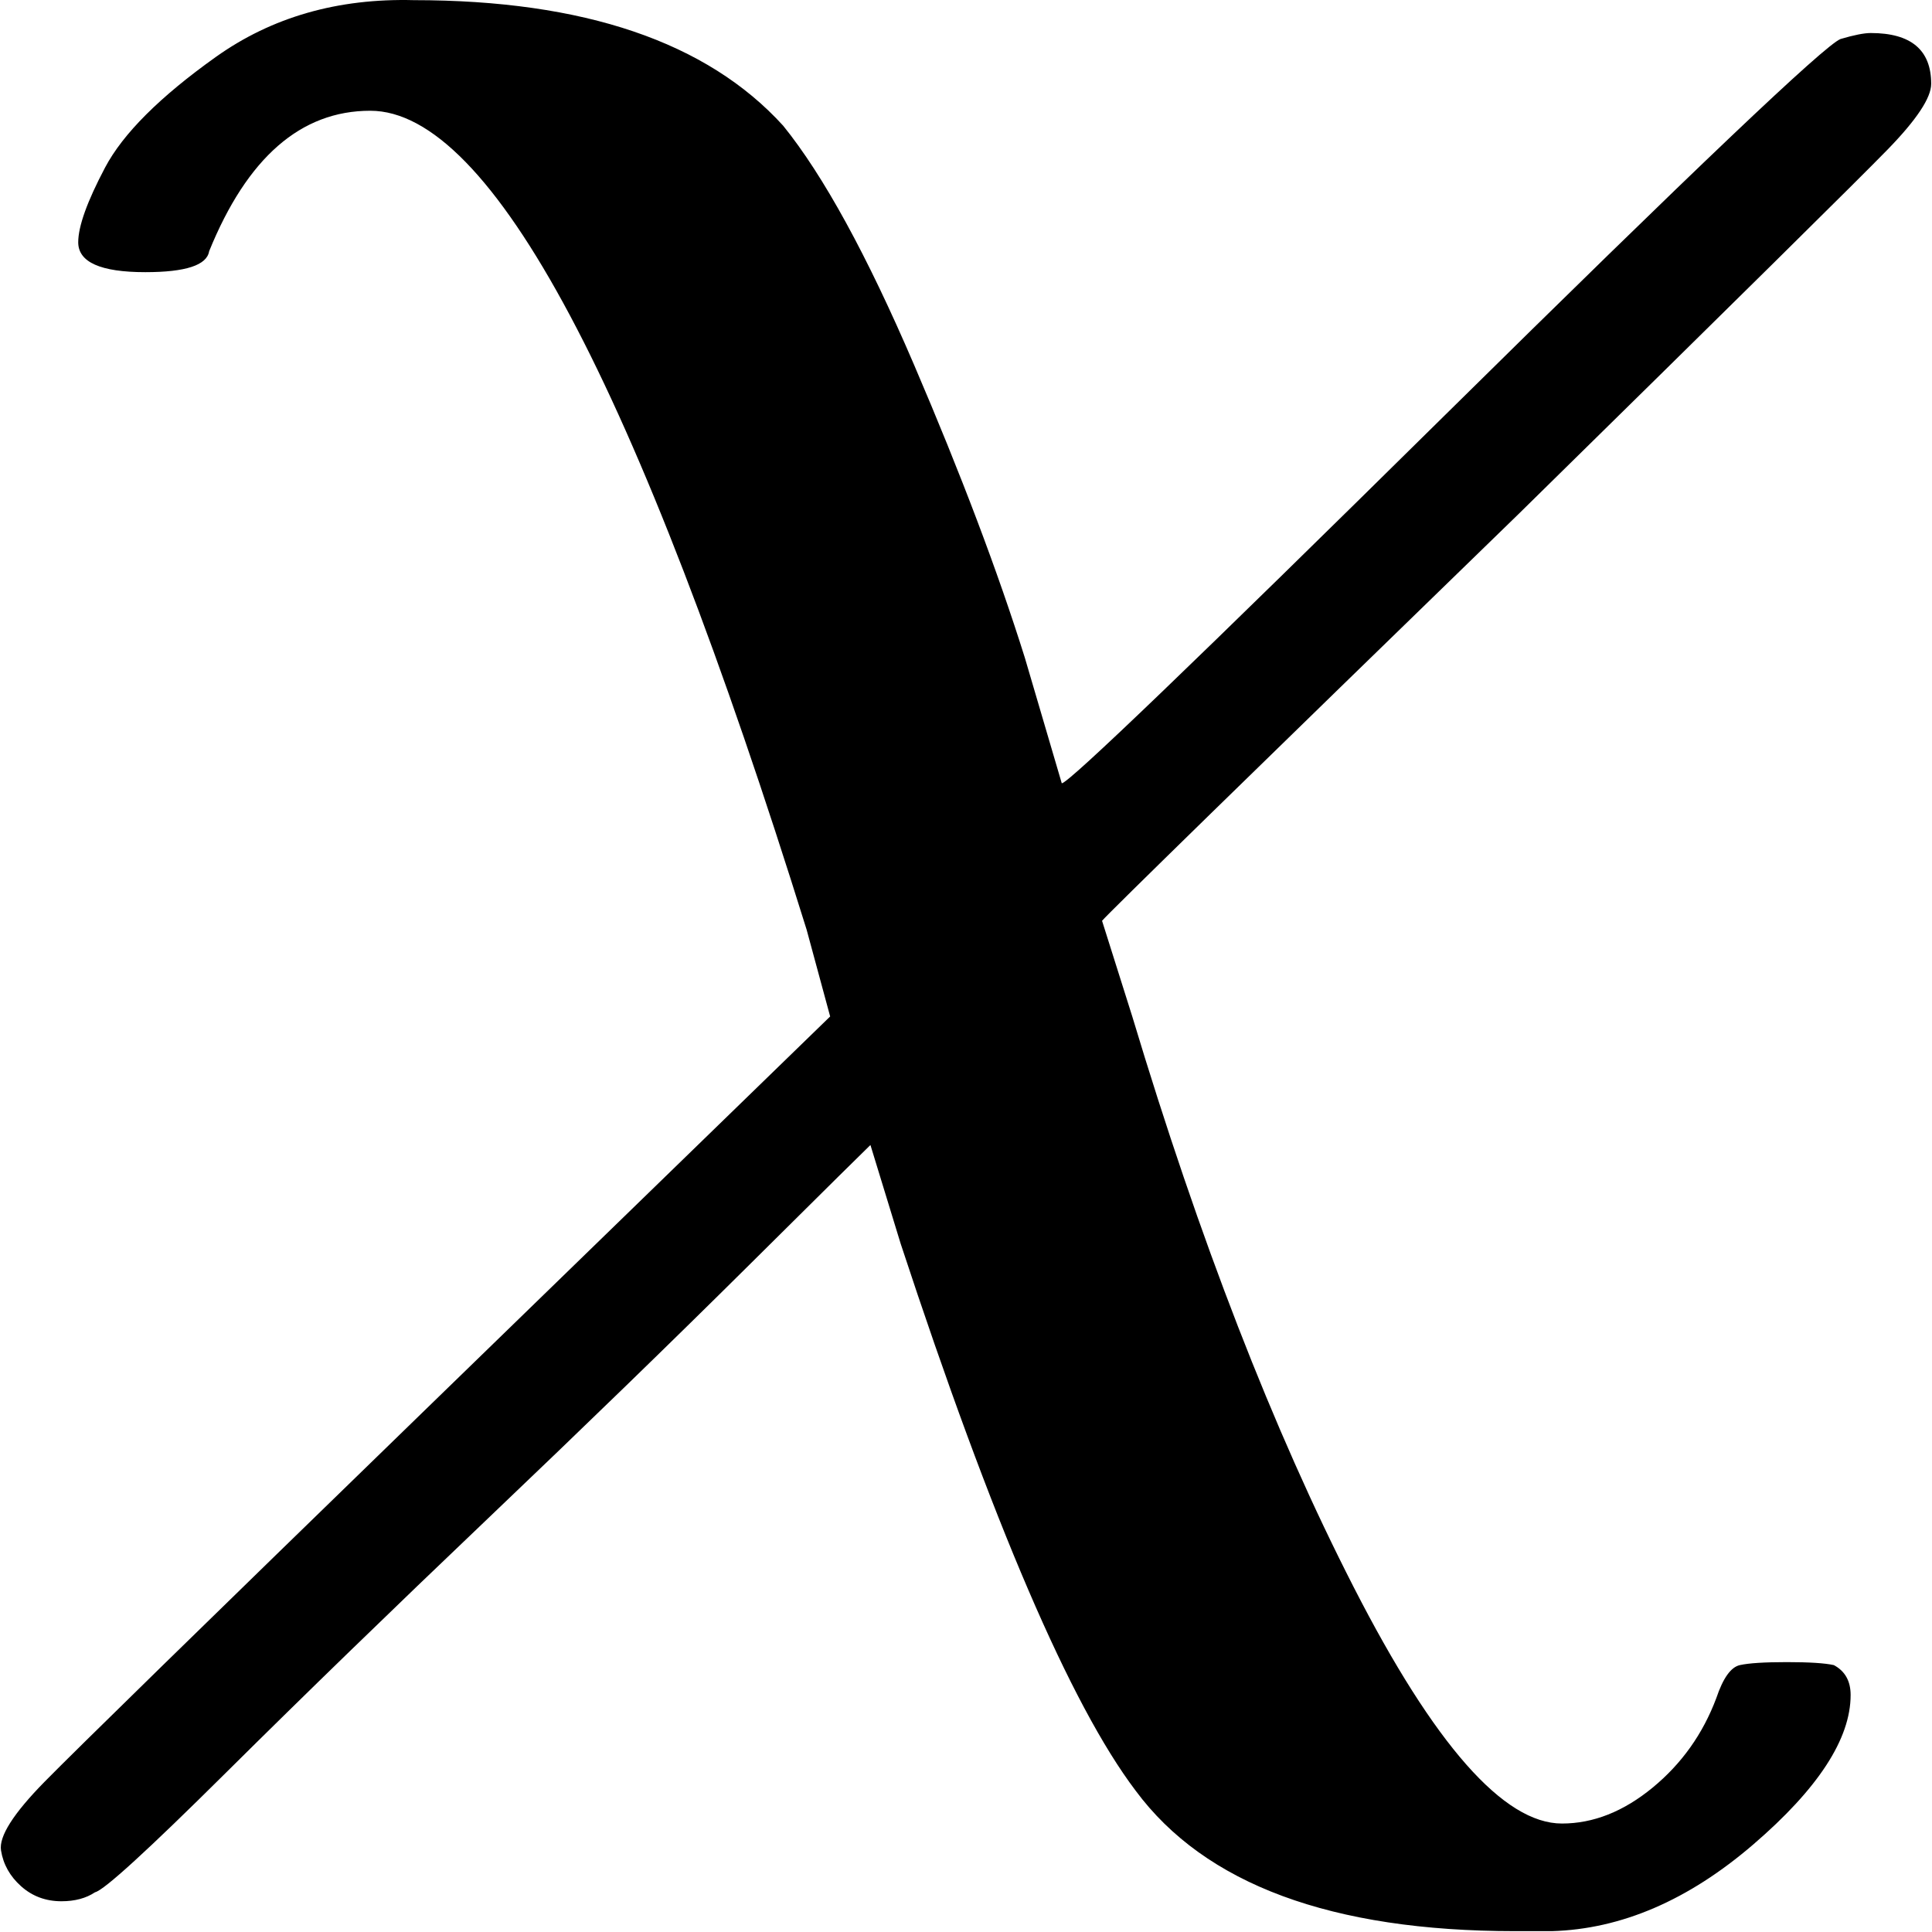 <?xml version="1.0" encoding="UTF-8" standalone="no"?>
<svg
   width="11.696"
   height="11.696"
   viewBox="0 -442 646.336 646"
   aria-hidden="true"
   version="1.1"
   id="svg3"
   sodipodi:docname="chi.svg"
   inkscape:export-filename="..\..\..\Downloads\chi24.png"
   inkscape:export-xdpi="196.99042"
   inkscape:export-ydpi="196.99042"
   inkscape:version="1.3 (0e150ed6c4, 2023-07-21)"
   xmlns:inkscape="http://www.inkscape.org/namespaces/inkscape"
   xmlns:sodipodi="http://sodipodi.sourceforge.net/DTD/sodipodi-0.dtd"
   xmlns:xlink="http://www.w3.org/1999/xlink"
   xmlns="http://www.w3.org/2000/svg"
   xmlns:svg="http://www.w3.org/2000/svg">
  <sodipodi:namedview
     id="namedview3"
     pagecolor="#ffffff"
     bordercolor="#000000"
     borderopacity="0.25"
     inkscape:showpageshadow="2"
     inkscape:pageopacity="0.0"
     inkscape:pagecheckerboard="0"
     inkscape:deskcolor="#d1d1d1"
     inkscape:zoom="107.30164"
     inkscape:cx="5.6616096"
     inkscape:cy="5.848"
     inkscape:window-width="2400"
     inkscape:window-height="1511"
     inkscape:window-x="-9"
     inkscape:window-y="-9"
     inkscape:window-maximized="1"
     inkscape:current-layer="svg3" />
  <defs
     id="defs1">
    <path
       id="MJX-4-TEX-I-1D712"
       d="m 576,-125 q 0,-22 -29,-50 -29,-28 -60,-29 h -11 q -82,0 -113,47 -29,43 -70,183 l -9,33 q -1,-1 -36,-40 -35,-39 -78,-85 -43,-46 -78,-85 -35,-39 -39,-40 -4,-3 -10,-3 -7,0 -12,5 -5,5 -6,12 -1,7 13,23 14,16 113,124 l 121,132 -7,29 q -76,274 -130,274 -31,0 -48,-47 -1,-7 -19,-7 -20,0 -20,10 0,8 8,25 8,17 33,37 25,20 59,19 76,0 110,-42 18,-25 39,-80 21,-55 33,-98 l 11,-42 q 3,0 114,123 111,123 118,126 6,2 9,2 18,0 18,-17 0,-7 -13,-22 Q 574,377 477,270 356,138 353,134 l 9,-32 q 30,-112 66,-191 36,-79 62,-79 14,0 27,12 13,12 19,30 3,10 7,11 4,1 14,1 10,0 14,-1 5,-3 5,-10 z" />
  </defs>
  <g
     stroke="currentColor"
     fill="currentColor"
     stroke-width="0"
     transform="matrix(1.123,0,0,-1,-27.735,-0.12)"
     id="g3">
    <g
       data-mml-node="math"
       id="g2">
      <g
         data-mml-node="mi"
         id="g1">
        <use
           data-c="1D712"
           xlink:href="#MJX-4-TEX-I-1D712"
           id="use1" />
      </g>
    </g>
  </g>
</svg>

